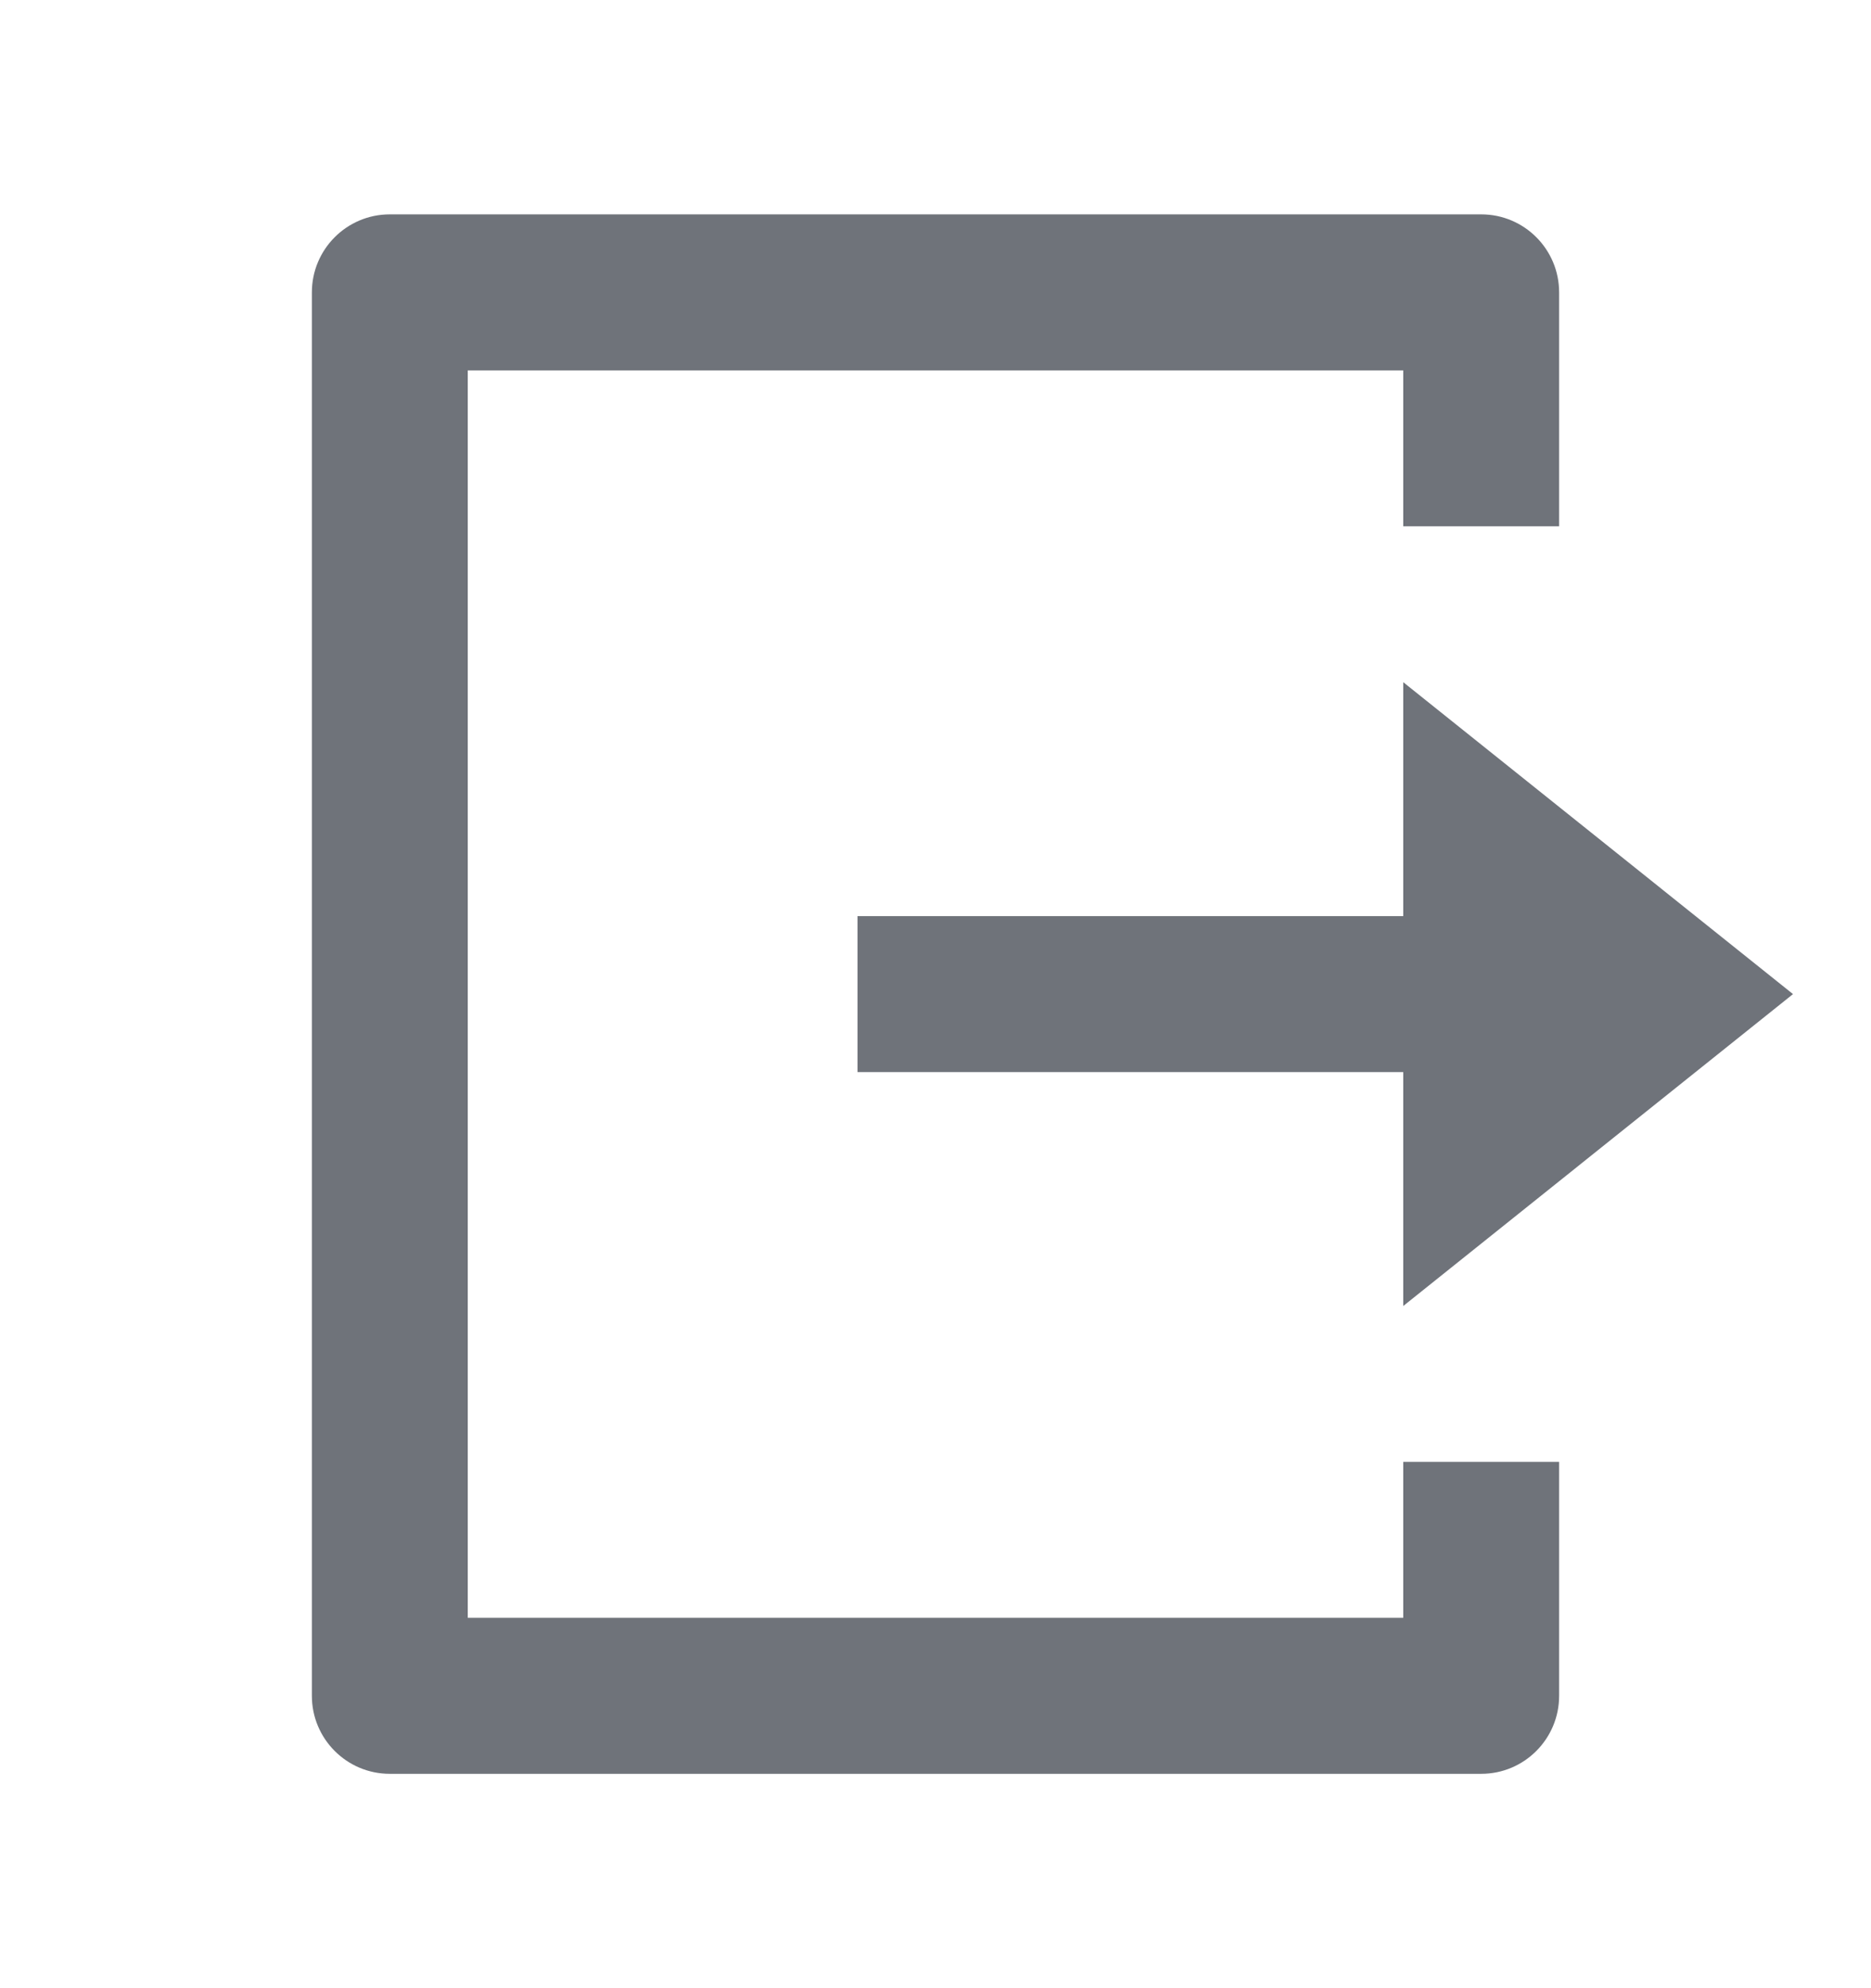 <svg xmlns="http://www.w3.org/2000/svg" width="16" height="17" viewBox="0 0 16 17" fill="none">
  <path d="M3.333 15.167C2.965 15.167 2.667 14.868 2.667 14.5V2.5C2.667 2.132 2.965 1.833 3.333 1.833H12.667C13.035 1.833 13.333 2.132 13.333 2.5V4.5H12V3.167H4V13.833H12V12.5H13.333V14.5C13.333 14.868 13.035 15.167 12.667 15.167H3.333ZM12 11.167V9.167H7.333V7.833H12V5.833L15.333 8.5L12 11.167Z" fill="#6F737A"/>
</svg>